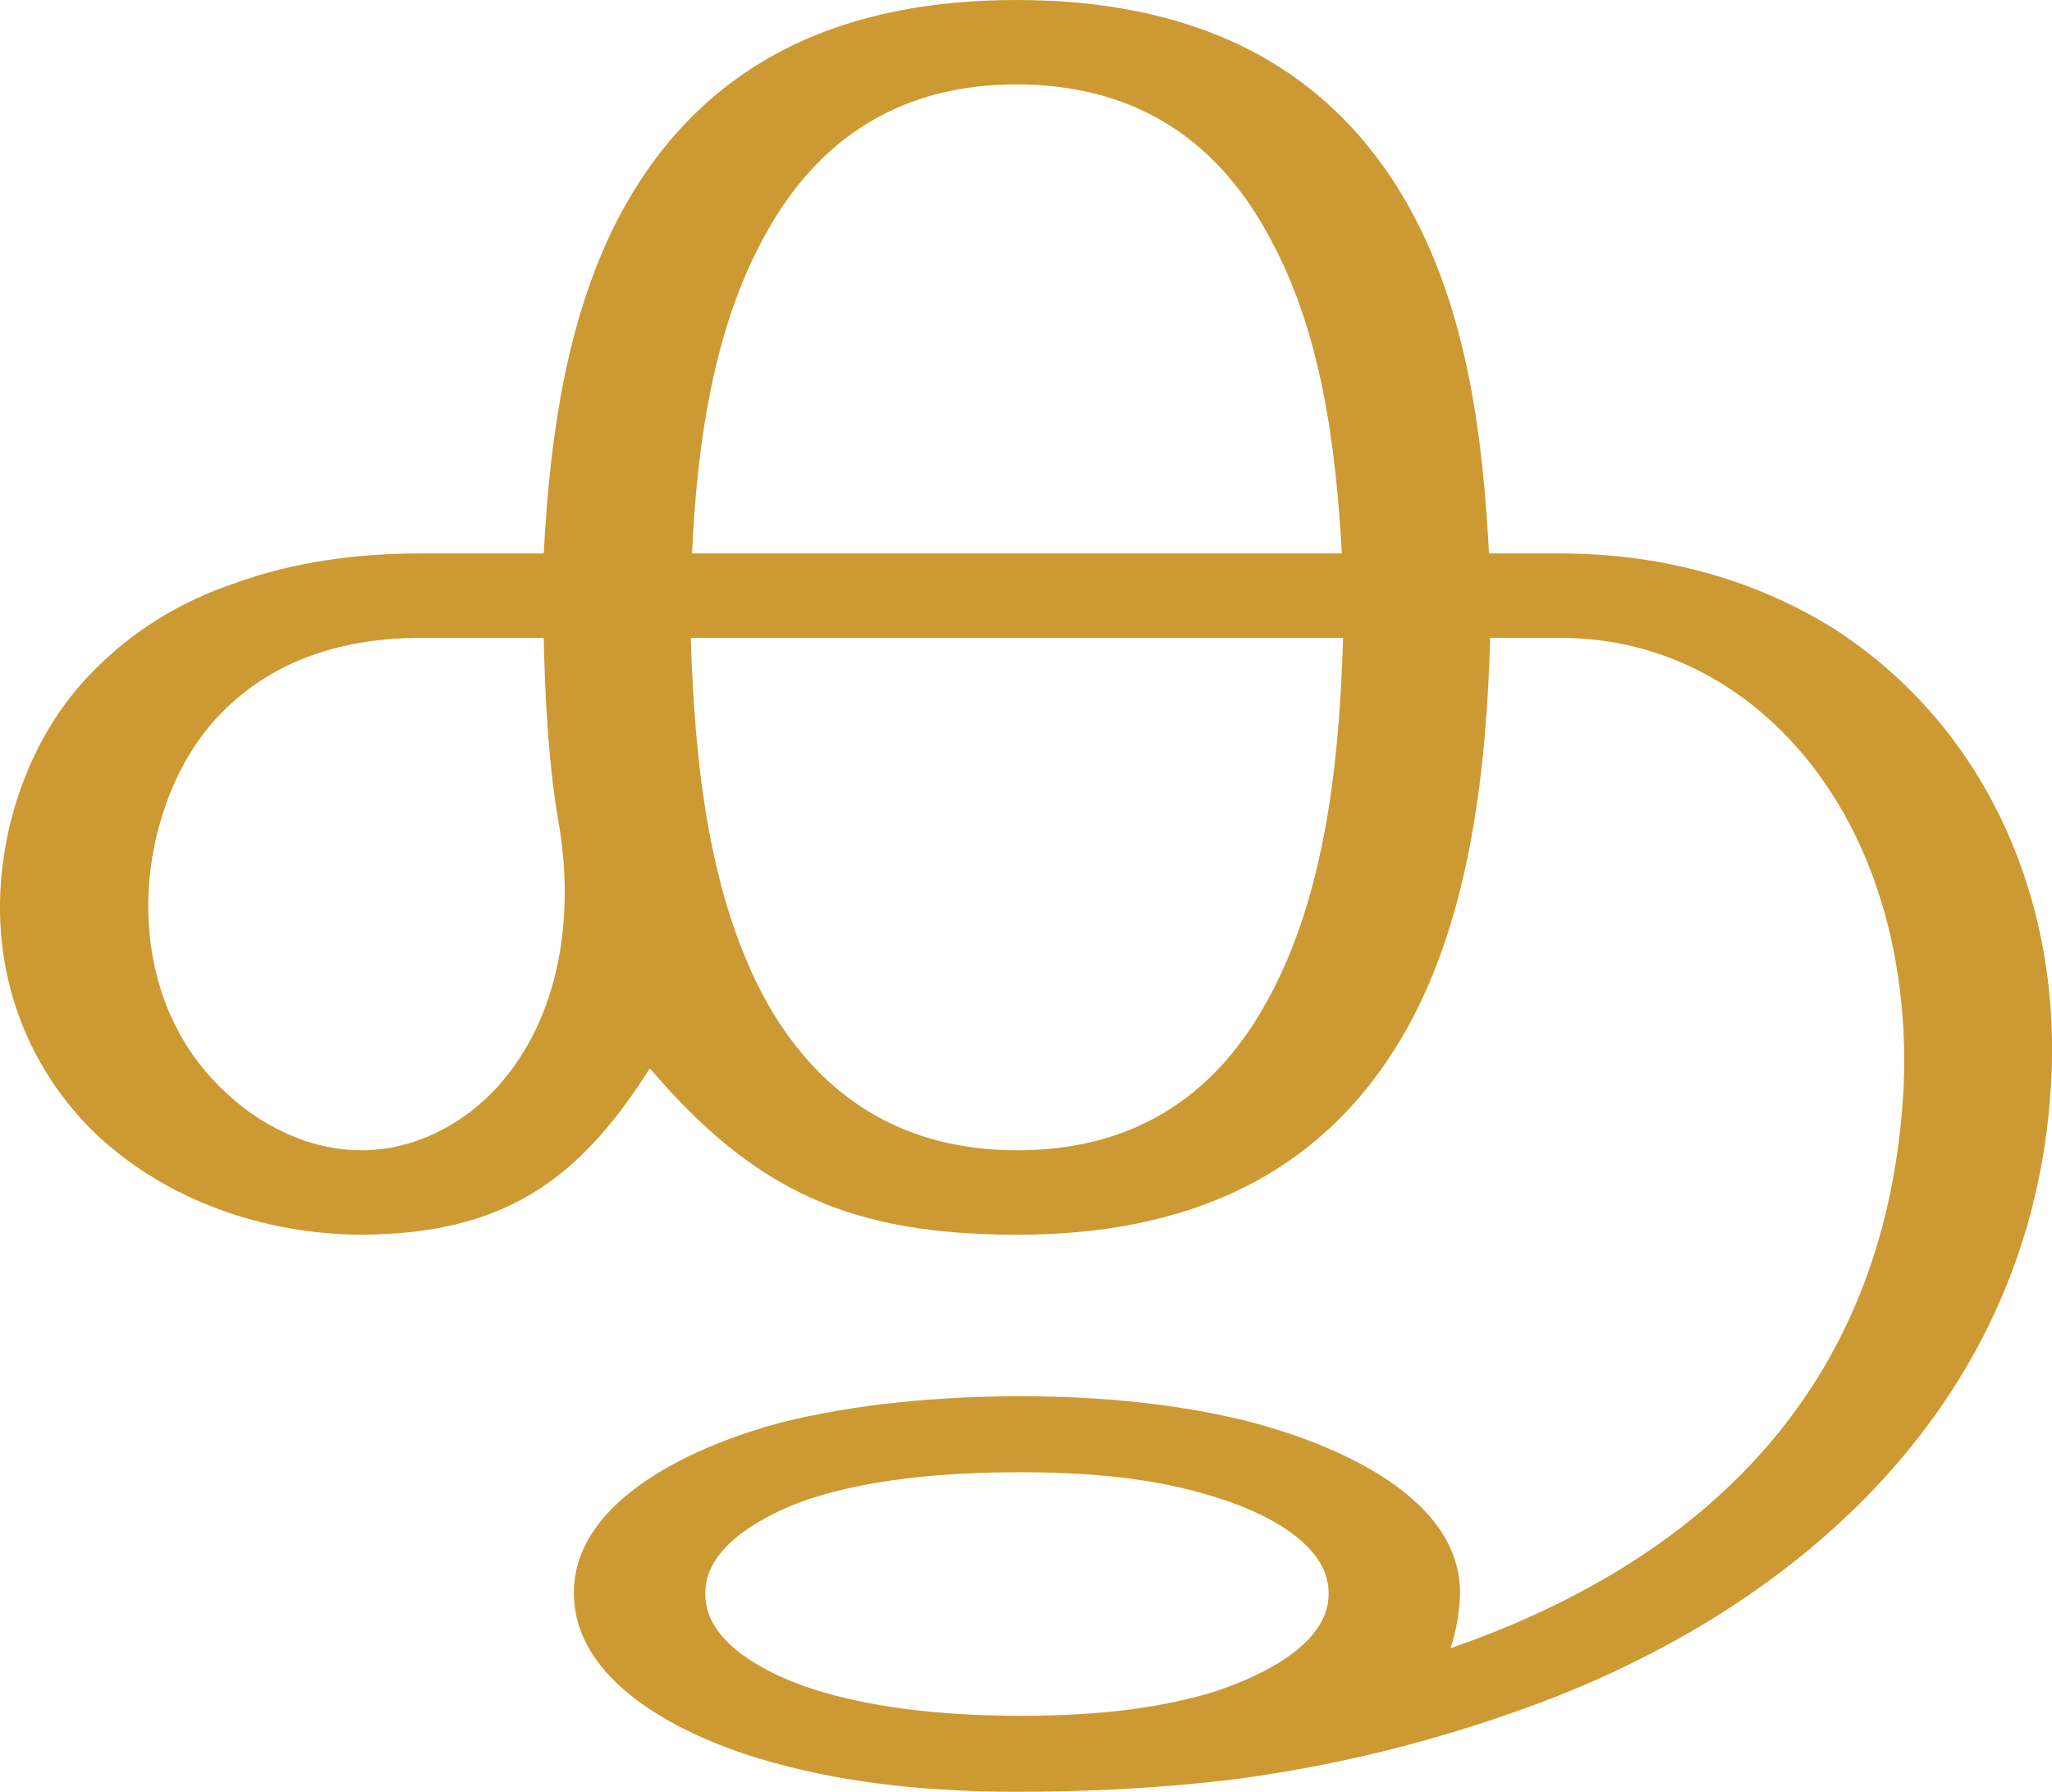 <?xml version="1.0" encoding="UTF-8"?>
<!DOCTYPE svg PUBLIC "-//W3C//DTD SVG 1.1//EN" "http://www.w3.org/Graphics/SVG/1.1/DTD/svg11.dtd">
<!-- Creator: CorelDRAW X8 -->
<svg xmlns="http://www.w3.org/2000/svg" xml:space="preserve" width="1702px" height="1486px" version="1.1" style="shape-rendering:geometricPrecision; text-rendering:geometricPrecision; image-rendering:optimizeQuality; fill-rule:evenodd; clip-rule:evenodd"
viewBox="0 0 1702 1486"
 xmlns:xlink="http://www.w3.org/1999/xlink">
 <defs>
  <style type="text/css">
   <![CDATA[
    .fil0 {fill:#CC9933;fill-rule:nonzero}
   ]]>
  </style>
 </defs>
 <g id="Layer_x0020_1">
  <path class="fil0" d="M846 1221c53,0 109,4 160,20 34,10 96,36 96,80 1,45 -63,72 -98,83 -51,15 -105,19 -158,19 -60,0 -132,-6 -188,-28 -30,-12 -74,-36 -73,-74 0,-37 44,-61 73,-73 56,-22 129,-27 188,-27zm357 146c5,-14 8,-33 8,-46 0,-85 -117,-128 -183,-144 -60,-14 -121,-19 -182,-19 -65,0 -136,6 -199,22 -64,17 -171,61 -171,141 0,80 103,124 166,141 65,18 134,24 201,24 60,0 119,-3 178,-10 85,-11 166,-31 246,-60 229,-83 418,-256 434,-514 10,-151 -51,-297 -179,-380 -62,-39 -139,-63 -228,-63l-59 0c-5,-97 -18,-199 -65,-285 -70,-127 -188,-174 -327,-174 -139,0 -257,47 -327,175 -46,85 -60,188 -65,284l-103 0c-52,0 -105,7 -154,25 -42,14 -83,38 -117,73 -49,49 -76,122 -77,192 -1,71 26,138 76,188 59,58 143,87 225,87 115,-1 178,-43 238,-138 88,103 168,138 305,138 137,0 253,-46 323,-171 53,-95 66,-217 69,-324l58 0c57,0 110,18 156,53 96,74 134,199 129,318 -12,243 -157,391 -376,467zm-739 -681c12,74 1,157 -51,215 -29,32 -70,53 -113,53 -44,0 -86,-21 -117,-52 -42,-41 -61,-97 -60,-155 1,-56 22,-117 61,-156 44,-45 103,-62 165,-62l102 0c1,50 4,107 13,157zm650 -157c-3,100 -14,214 -64,303 -45,81 -114,122 -206,122 -92,0 -161,-41 -207,-121 -50,-89 -61,-204 -64,-304l541 0zm-540 -70c4,-88 17,-185 60,-263 45,-83 115,-126 209,-126 94,0 164,42 209,125 44,79 56,175 61,264l-539 0z"/>
 </g>
</svg>
